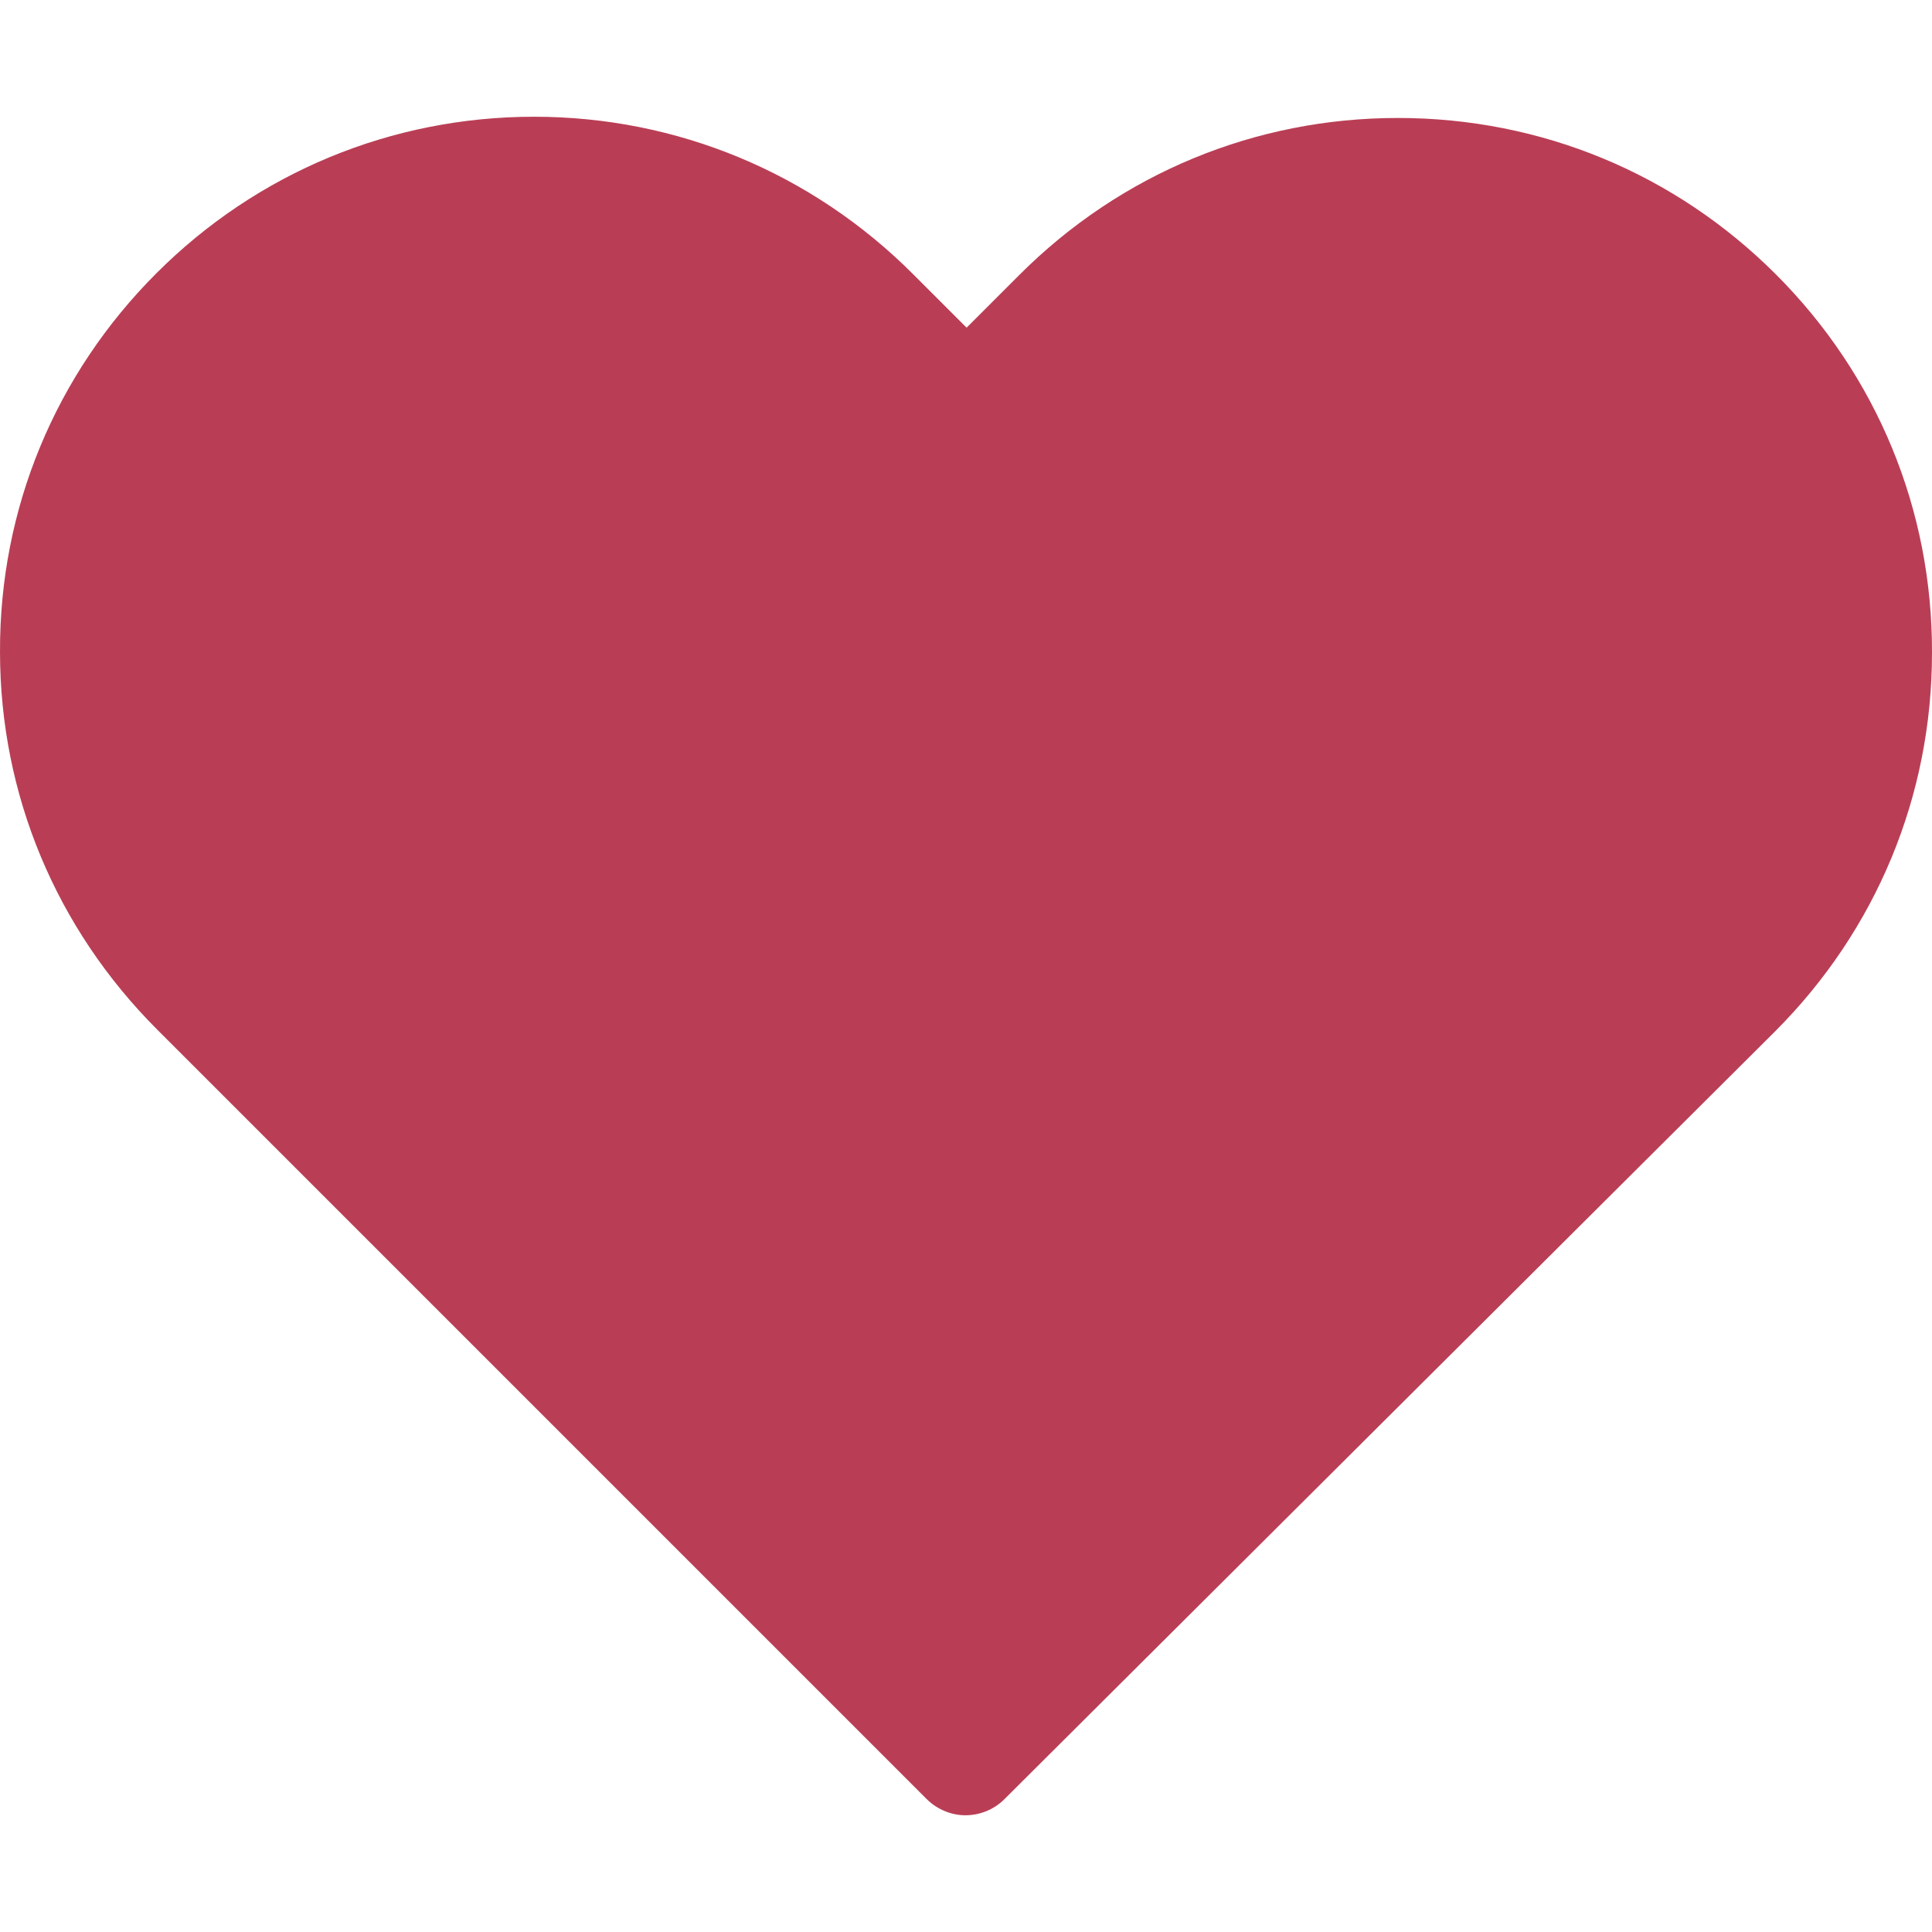 <?xml version="1.0" encoding="UTF-8" standalone="no"?>
<!-- Uploaded to: SVG Repo, www.svgrepo.com, Generator: SVG Repo Mixer Tools -->

<svg
   fill="#7f8a7f"
   height="800px"
   width="800px"
   version="1.1"
   id="Capa_1"
   viewBox="0 0 471.701 471.701"
   xml:space="preserve"
   sodipodi:docname="filled_heart.svg"
   inkscape:version="1.2.1 (1:1.2.1+202210291243+9c6d41e410)"
   xmlns:inkscape="http://www.inkscape.org/namespaces/inkscape"
   xmlns:sodipodi="http://sodipodi.sourceforge.net/DTD/sodipodi-0.dtd"
   xmlns:xlink="http://www.w3.org/1999/xlink"
   xmlns="http://www.w3.org/2000/svg"
   xmlns:svg="http://www.w3.org/2000/svg"><defs
   id="defs61"><linearGradient
     inkscape:collect="always"
     id="linearGradient1170"><stop
       style="stop-color:#7f8a7f;stop-opacity:1;"
       offset="0"
       id="stop1166" /><stop
       style="stop-color:#7f8a7f;stop-opacity:0;"
       offset="1"
       id="stop1168" /></linearGradient><linearGradient
     inkscape:collect="always"
     xlink:href="#linearGradient1170"
     id="linearGradient1172"
     x1="0"
     y1="235.851"
     x2="471.702"
     y2="235.851"
     gradientUnits="userSpaceOnUse" /></defs><sodipodi:namedview
   id="namedview59"
   pagecolor="#ffffff"
   bordercolor="#000000"
   borderopacity="0.25"
   inkscape:showpageshadow="2"
   inkscape:pageopacity="0.0"
   inkscape:pagecheckerboard="0"
   inkscape:deskcolor="#d1d1d1"
   showgrid="false"
   inkscape:zoom="1.0625"
   inkscape:cx="379.29412"
   inkscape:cy="368.47059"
   inkscape:window-width="1846"
   inkscape:window-height="1016"
   inkscape:window-x="74"
   inkscape:window-y="561"
   inkscape:window-maximized="1"
   inkscape:current-layer="Capa_1" />
<g
   id="g56"
   style="fill-opacity:1;fill:#b93e55">
	<path
   d="M433.601,67.001c-24.7-24.7-57.4-38.2-92.3-38.2s-67.7,13.6-92.4,38.3l-12.9,12.9l-13.1-13.1   c-24.7-24.7-57.6-38.4-92.5-38.4c-34.8,0-67.6,13.6-92.2,38.2c-24.7,24.7-38.3,57.5-38.2,92.4c0,34.9,13.7,67.6,38.4,92.3   l187.8,187.8c2.6,2.6,6.1,4,9.5,4c3.4,0,6.9-1.3,9.5-3.9l188.2-187.5c24.7-24.7,38.3-57.5,38.3-92.4   C471.801,124.501,458.301,91.701,433.601,67.001z M414.401,232.701l-178.7,178l-178.3-178.3c-19.6-19.6-30.4-45.6-30.4-73.3   s10.7-53.7,30.3-73.2c19.5-19.5,45.5-30.3,73.1-30.3c27.7,0,53.8,10.8,73.4,30.4l22.6,22.6c5.3,5.3,13.8,5.3,19.1,0l22.4-22.4   c19.6-19.6,45.7-30.4,73.3-30.4c27.6,0,53.6,10.8,73.2,30.3c19.6,19.6,30.3,45.6,30.3,73.3   C444.801,187.101,434.001,213.101,414.401,232.701z"
   id="path54"
   style="fill-opacity:1;fill:#b93e55" />
</g>
<ellipse
   style="fill:#b93e55;fill-opacity:1;stroke:none;stroke-width:0;stroke-linecap:round"
   id="path471-3"
   transform="scale(1,-1)"
   ry="118.673"
   rx="117.585"
   cy="-164.223"
   cx="337.961" /><ellipse
   style="fill:#b93e55;fill-opacity:1;stroke:none;stroke-width:0;stroke-linecap:round"
   id="path471-3-6"
   transform="scale(1,-1)"
   ry="118.673"
   rx="117.585"
   cy="-163.383"
   cx="134.363" /><path
   style="fill:#b93e55;fill-opacity:1;stroke:none;stroke-width:0;stroke-linecap:round"
   d="M 47.445,220.193 233.548,436.907 435.554,218.771 Z"
   id="path1280" /></svg>
